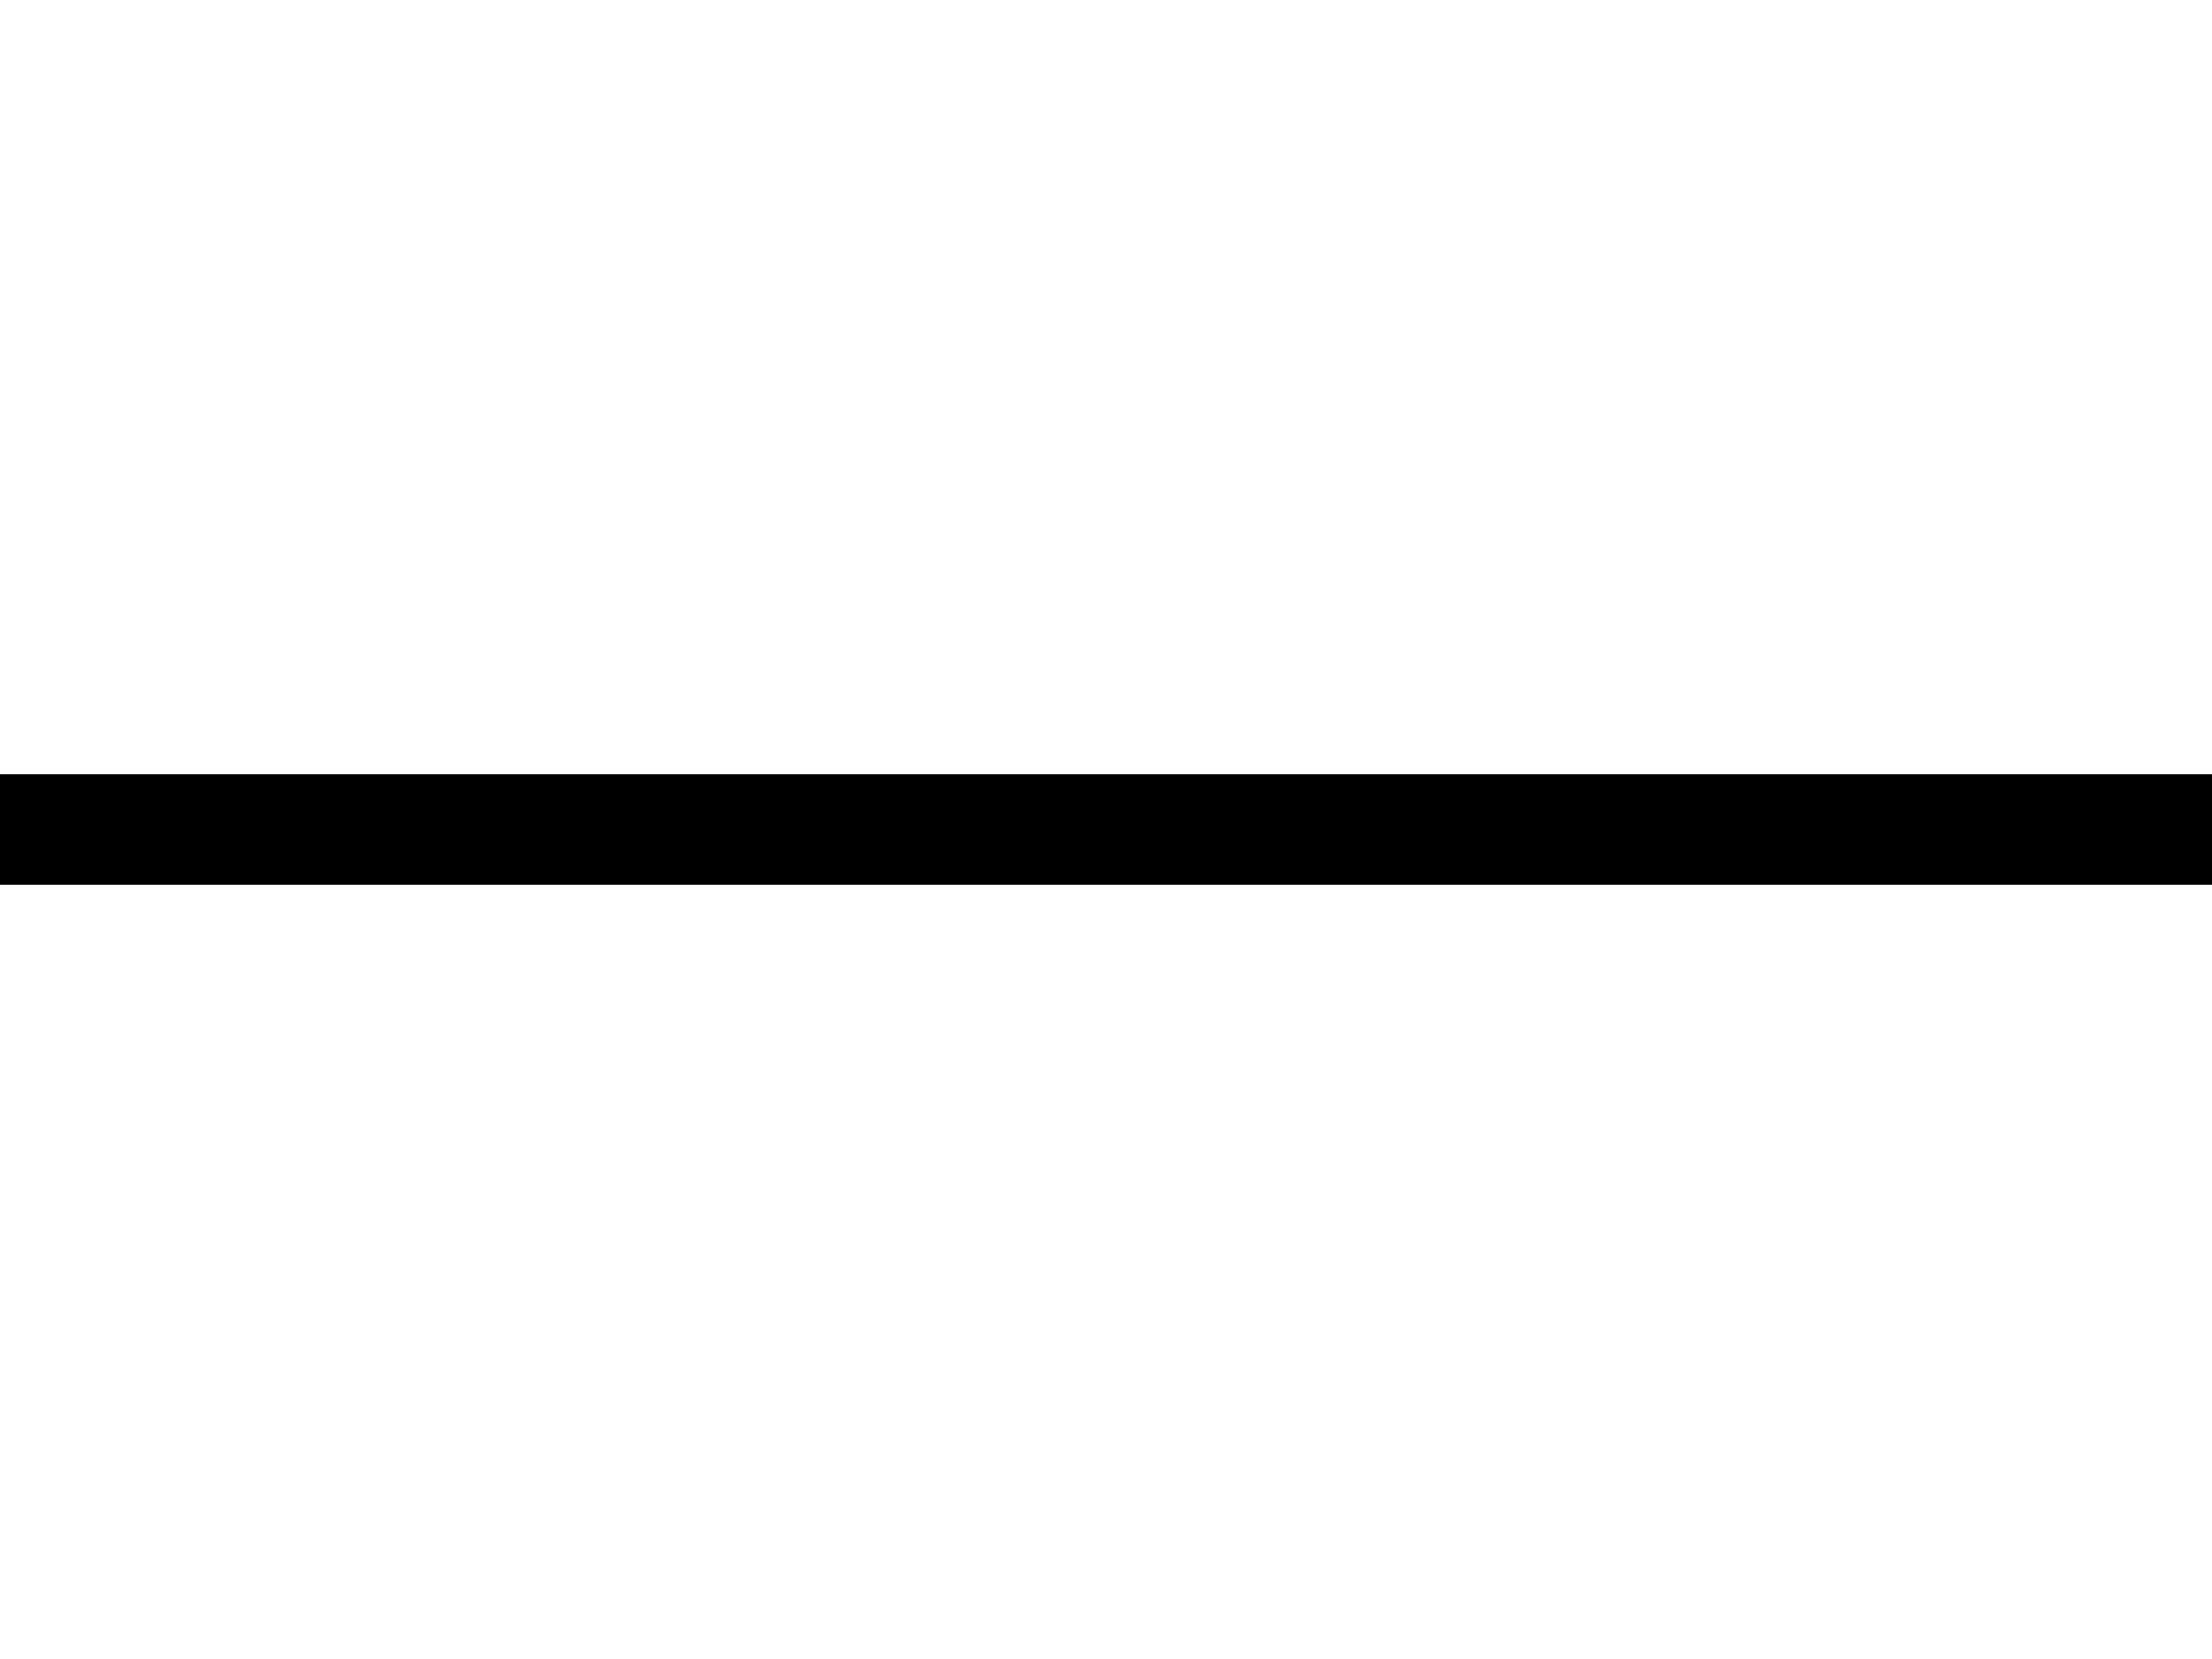 <svg width="20" height="15" viewBox="0 0 20 15" xmlns="http://www.w3.org/2000/svg">
    <style>
        .uk-navbar-toggle-icon svg > [class*='line-'] {
            transition: 0.2s ease-in-out;
            transition-property: transform;
            transform-origin: center;
        }

        .uk-navbar-toggle-icon svg > .line-1 { transform: translateY(-5px); }
        .uk-navbar-toggle-icon svg > .line-2 { transform: translateY(5px); }

        .uk-navbar-toggle-animate[aria-expanded="true"] svg > .line-1 { transform: translateY(0) rotate(45deg); }
        .uk-navbar-toggle-animate[aria-expanded="true"] svg > .line-2 { transform: translateY(0) rotate(-45deg); }
    </style>
    <line class="line-1" fill="none" stroke="#000" y1="7.5" x2="20" y2="7.5" />
    <line class="line-2" fill="none" stroke="#000" y1="7.5" x2="20" y2="7.5" />
</svg>
